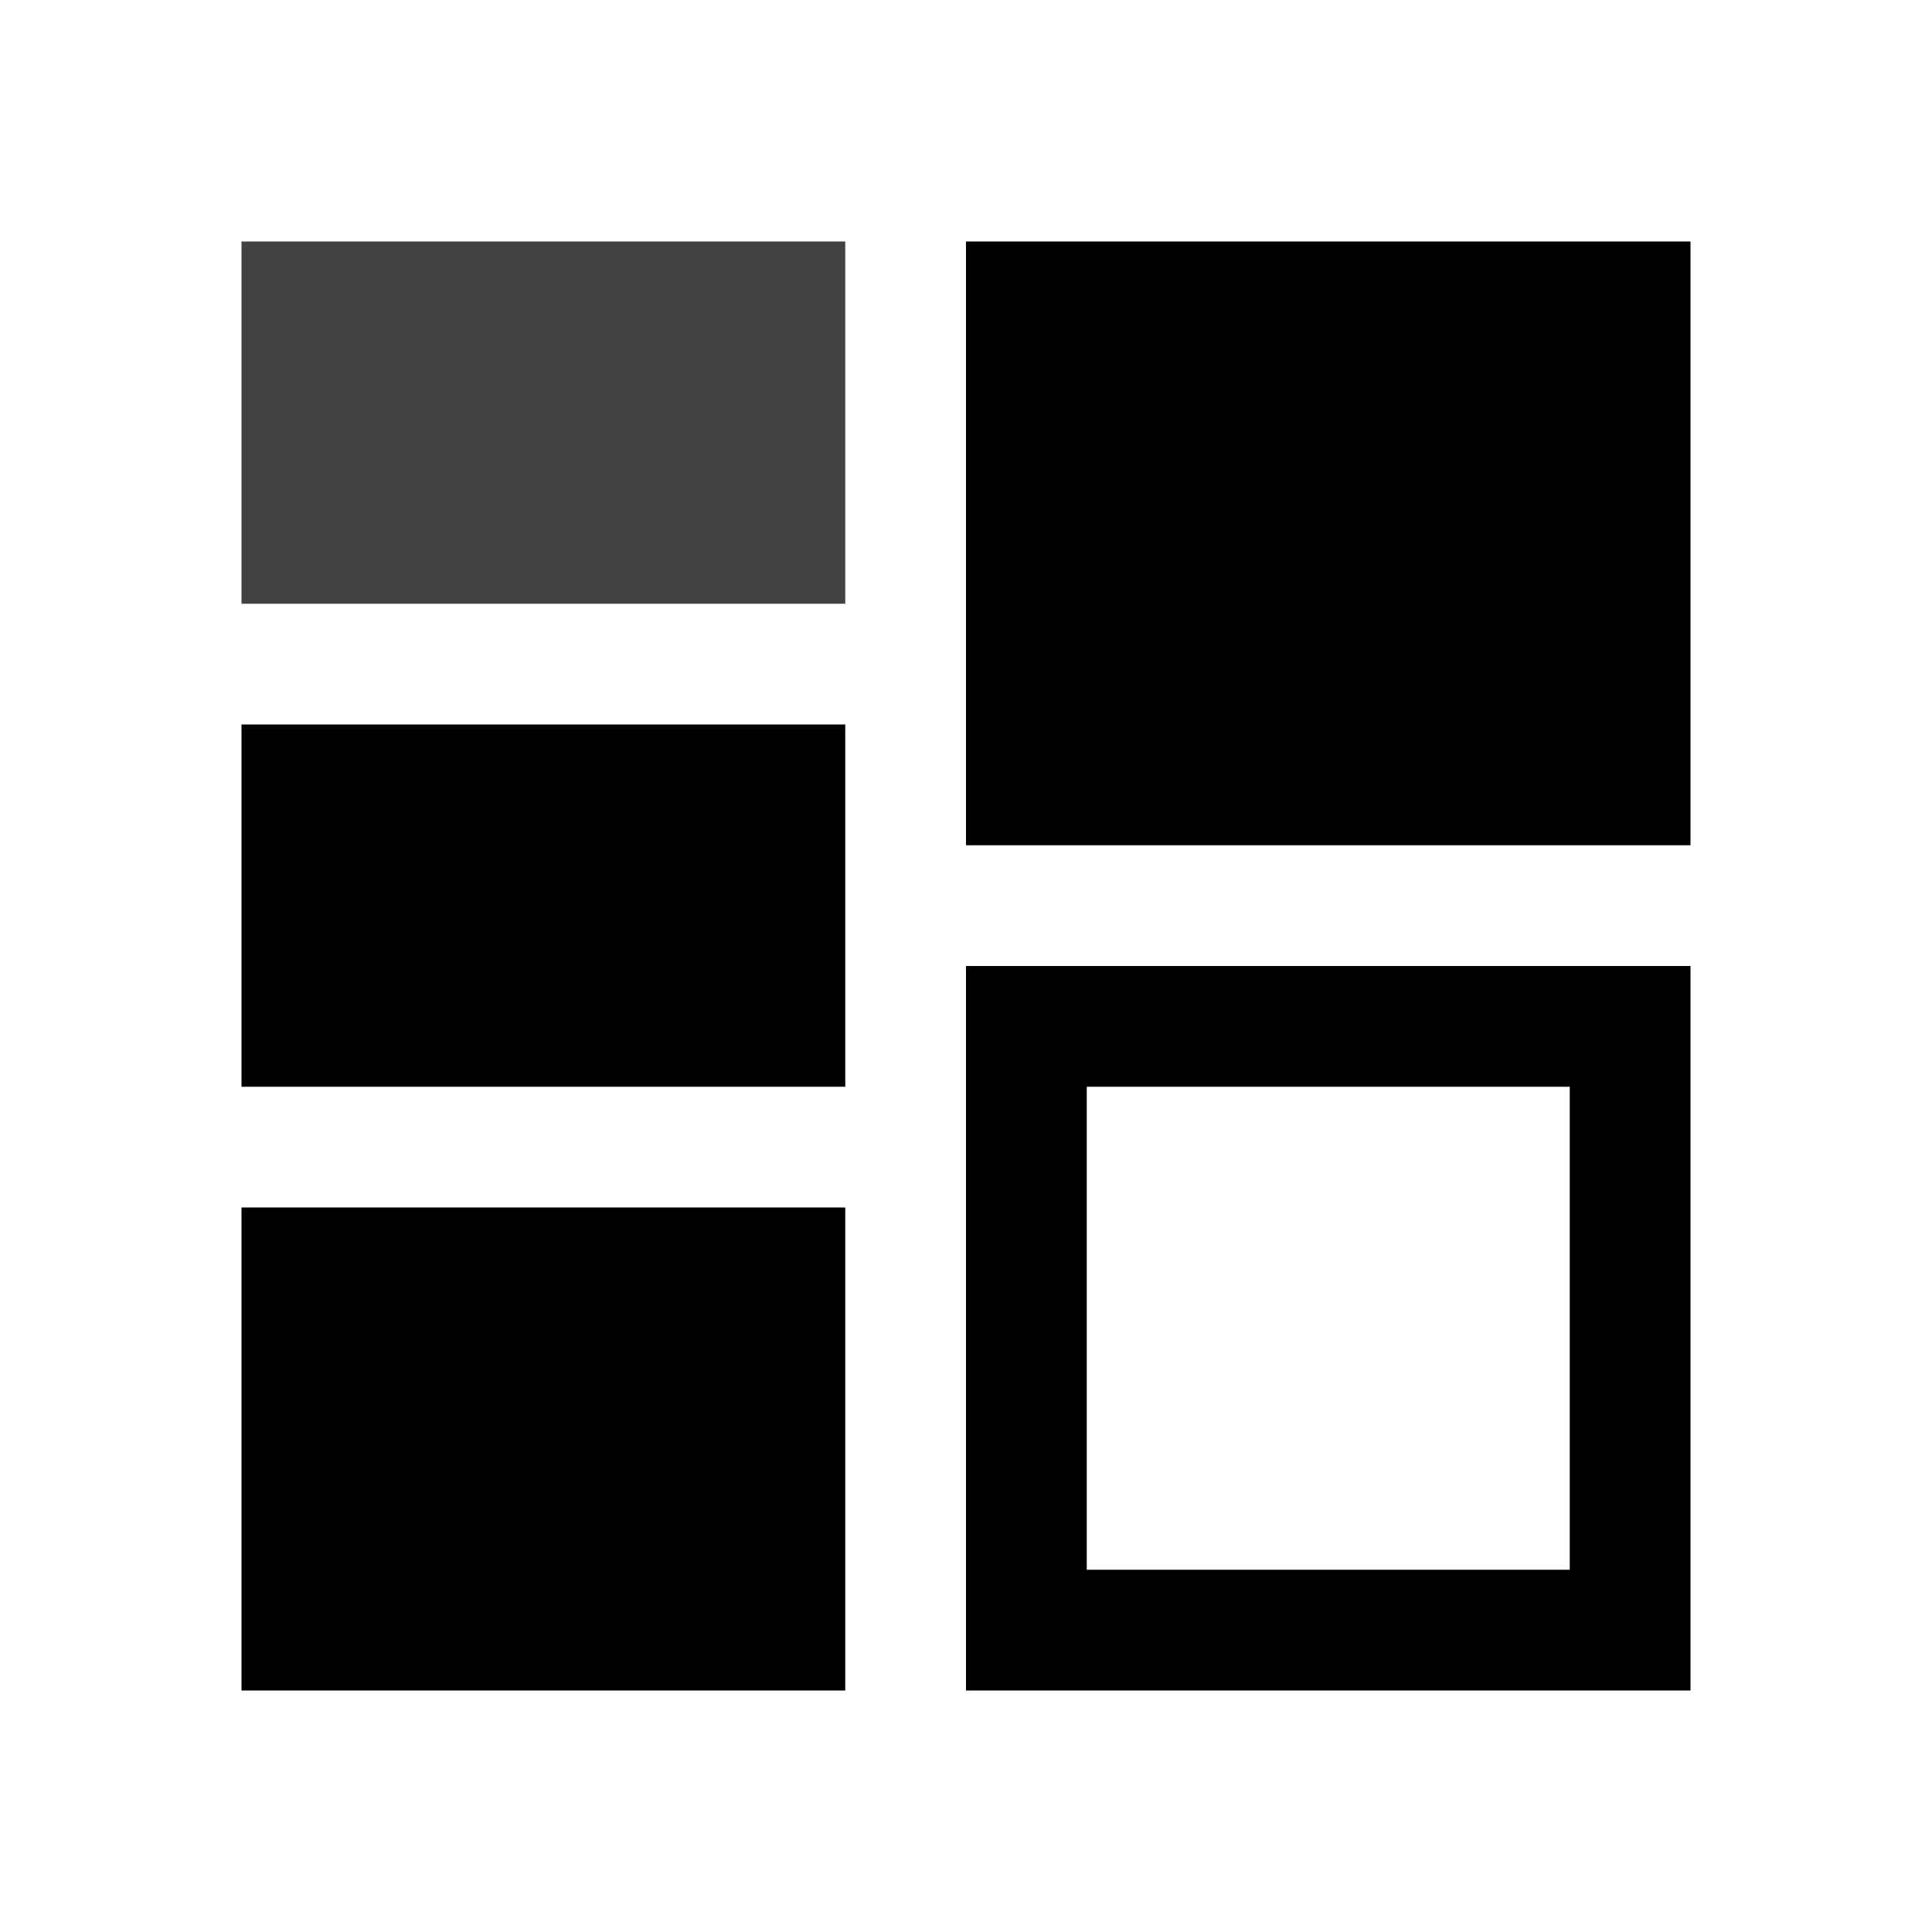 <?xml version="1.0" encoding="UTF-8"?>
<svg width="16px" height="16px" viewBox="0 0 16 16" version="1.1" xmlns="http://www.w3.org/2000/svg" xmlns:xlink="http://www.w3.org/1999/xlink">
    <!-- Generator: Sketch 57.1 (83088) - https://sketch.com -->
    <title>icon-schema-in-dark-mode</title>
    <desc>Created with Sketch.</desc>
    <g id="icon-schema-in-dark-mode" stroke="none" stroke-width="1" fill="none" fill-rule="evenodd">
        <rect id="Rectangle" fill="#424242" x="2" y="2" width="5" height="3"></rect>
        <rect id="Rectangle" fill="currentColor" x="8" y="2" width="6" height="5"></rect>
        <rect id="Rectangle" fill="currentColor" x="2" y="6" width="5" height="3"></rect>
        <rect id="Rectangle" fill="currentColor" x="2" y="10" width="5" height="4"></rect>
        <path d="M14,8 L14,14 L8,14 L8,8 L14,8 Z M13,9 L9,9 L9,13 L13,13 L13,9 Z" id="Combined-Shape" fill="currentColor"></path>
    </g>
</svg>
